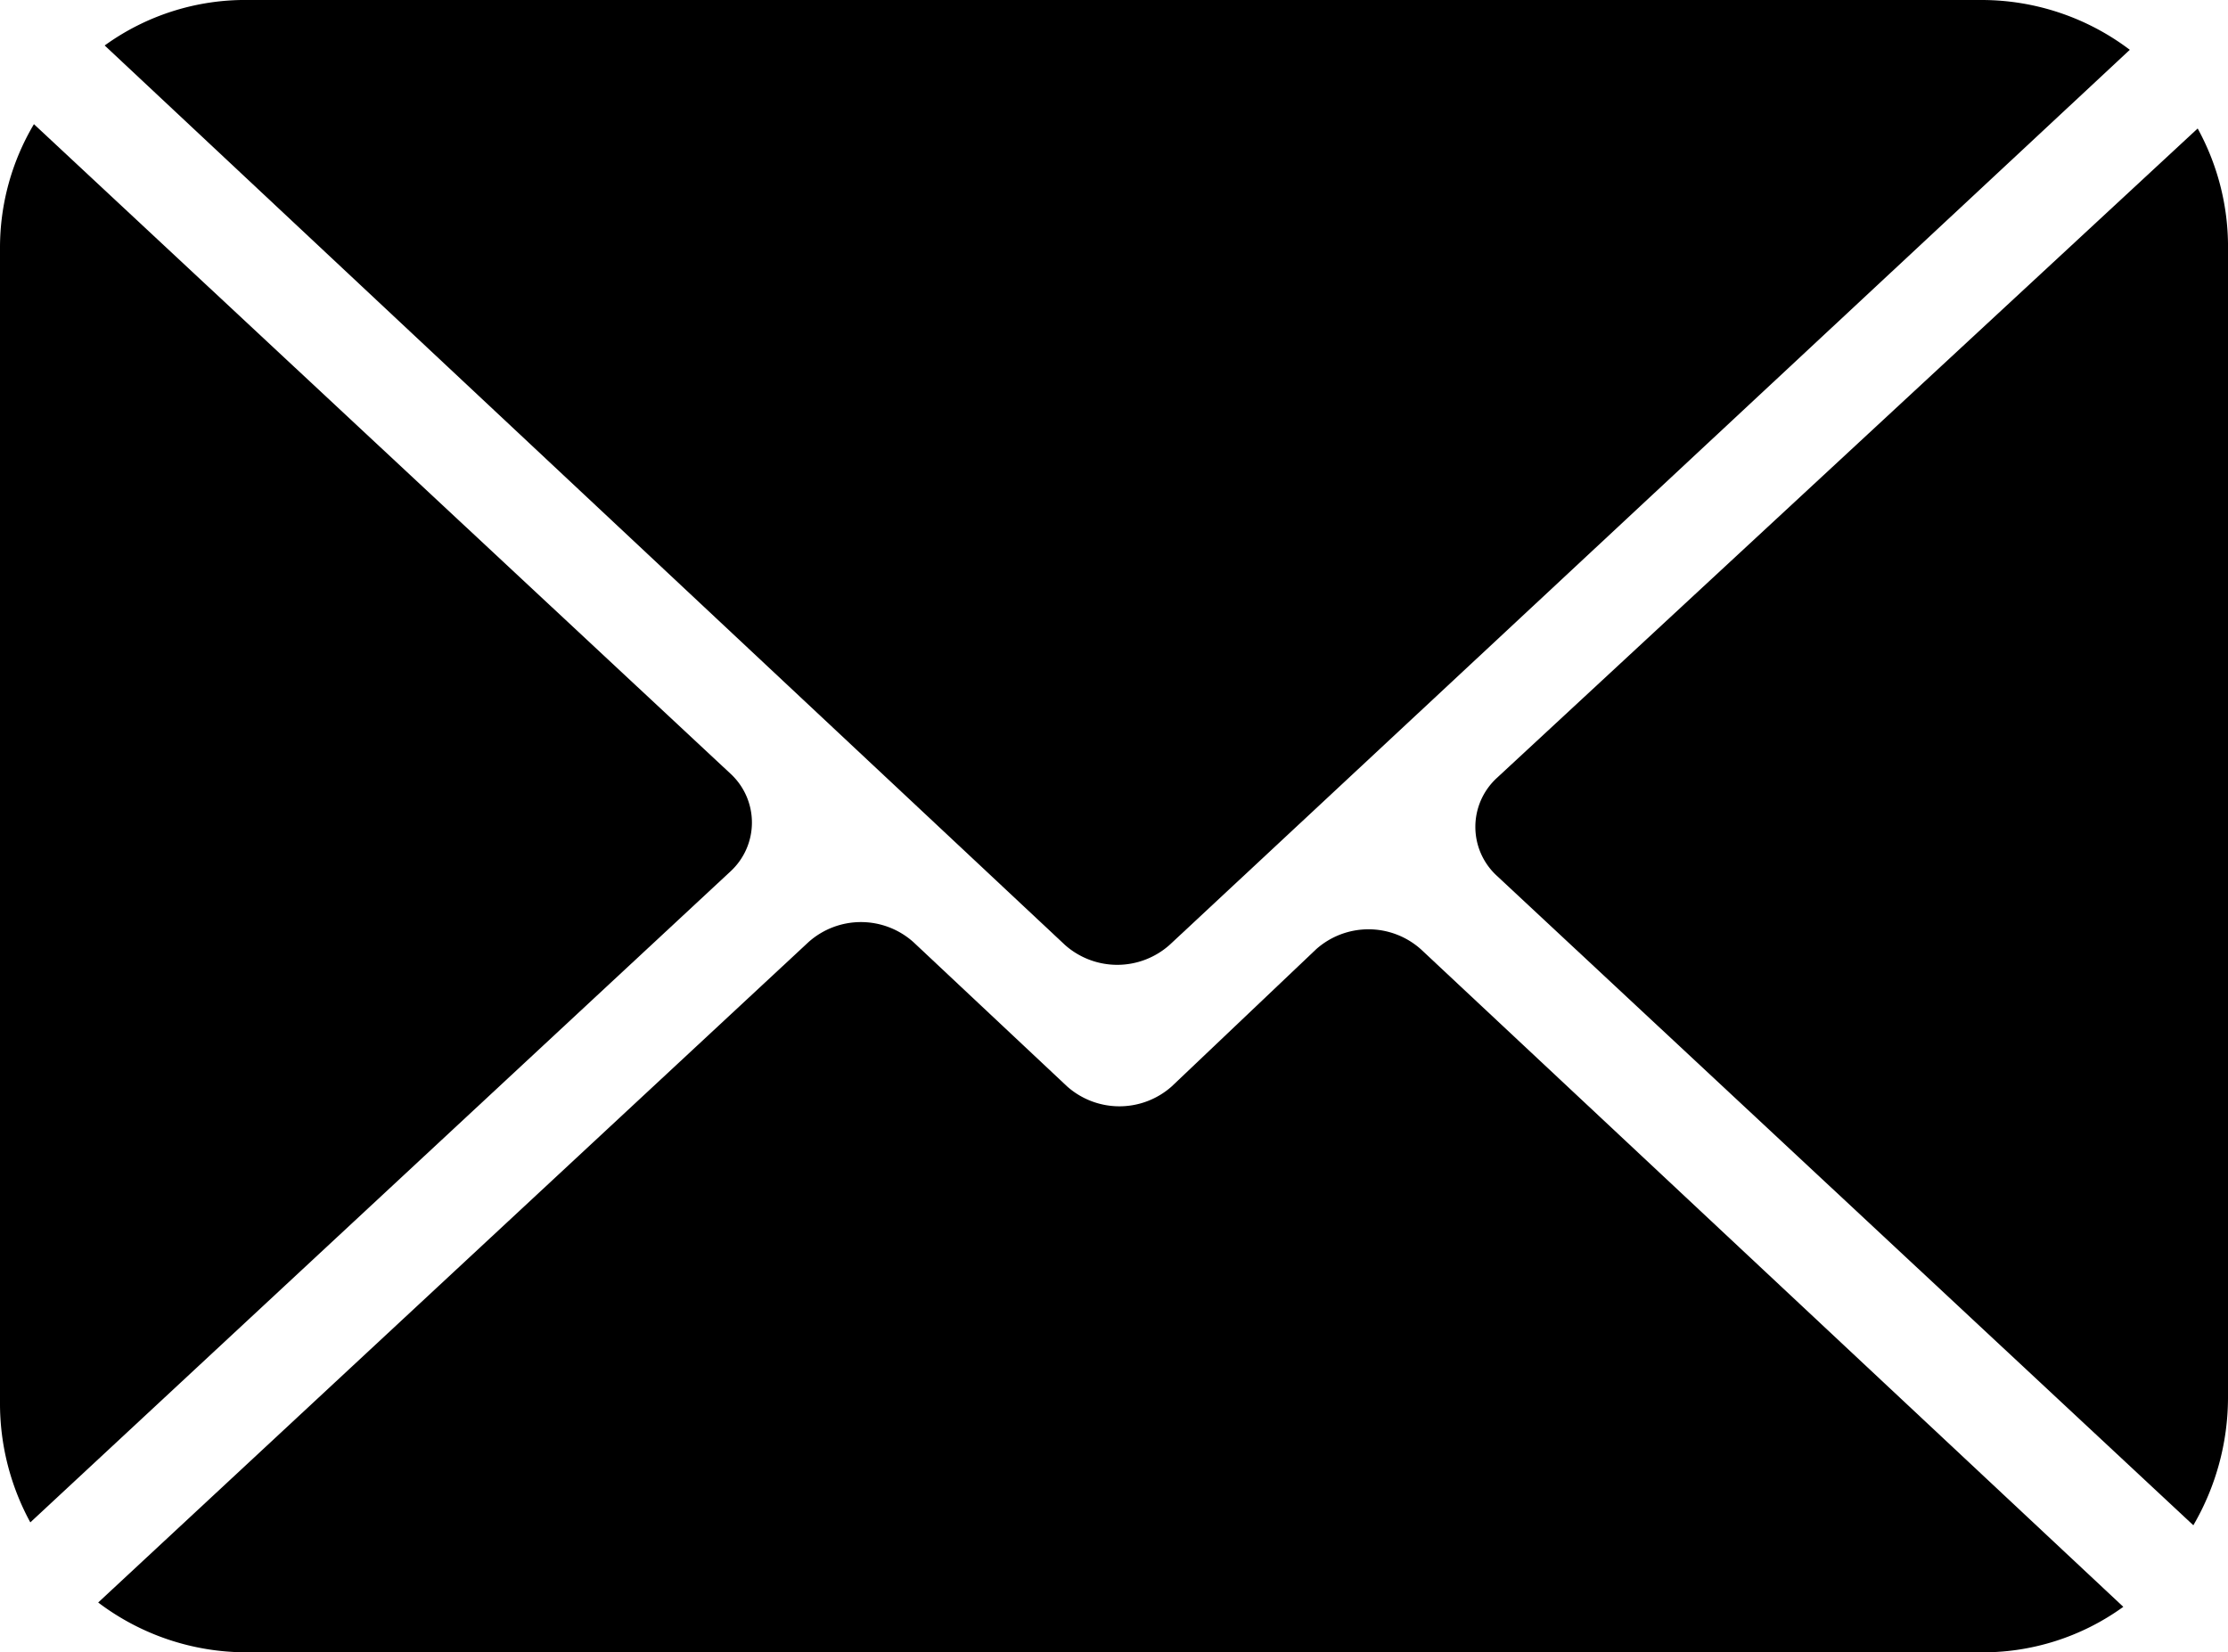 <svg xmlns="http://www.w3.org/2000/svg" viewBox="0 0 30.86 22.89"><defs><style>.cls-1{fill:#000;}</style></defs><title>Asset 2</title><g id="Layer_2" data-name="Layer 2"><g id="mail"><path class="cls-1" d="M10.12,12.07a.92.92,0,0,0,0-1.35l-9.65-9A3.35,3.35,0,0,0,0,3.43v16a3.44,3.44,0,0,0,.42,1.66Z"/><path class="cls-1" d="M19.68,13.15a1.09,1.09,0,0,0-1.45,0l-2,1.9a1.09,1.09,0,0,1-1.45,0l-2.13-2a1.09,1.09,0,0,0-1.45,0L1.36,22.2a3.4,3.4,0,0,0,2.05.69h24a3.32,3.32,0,0,0,2-.63Z"/><path class="cls-1" d="M30.44,1.78l-9.71,9a.92.92,0,0,0,0,1.35l9.65,9a3.52,3.52,0,0,0,.48-1.76v-16A3.4,3.4,0,0,0,30.44,1.78Z"/><path class="cls-1" d="M14.75,13.09a1.09,1.09,0,0,0,1.45,0L29.5.69A3.4,3.4,0,0,0,27.45,0h-24a3.32,3.32,0,0,0-2,.63Z"/></g></g></svg>